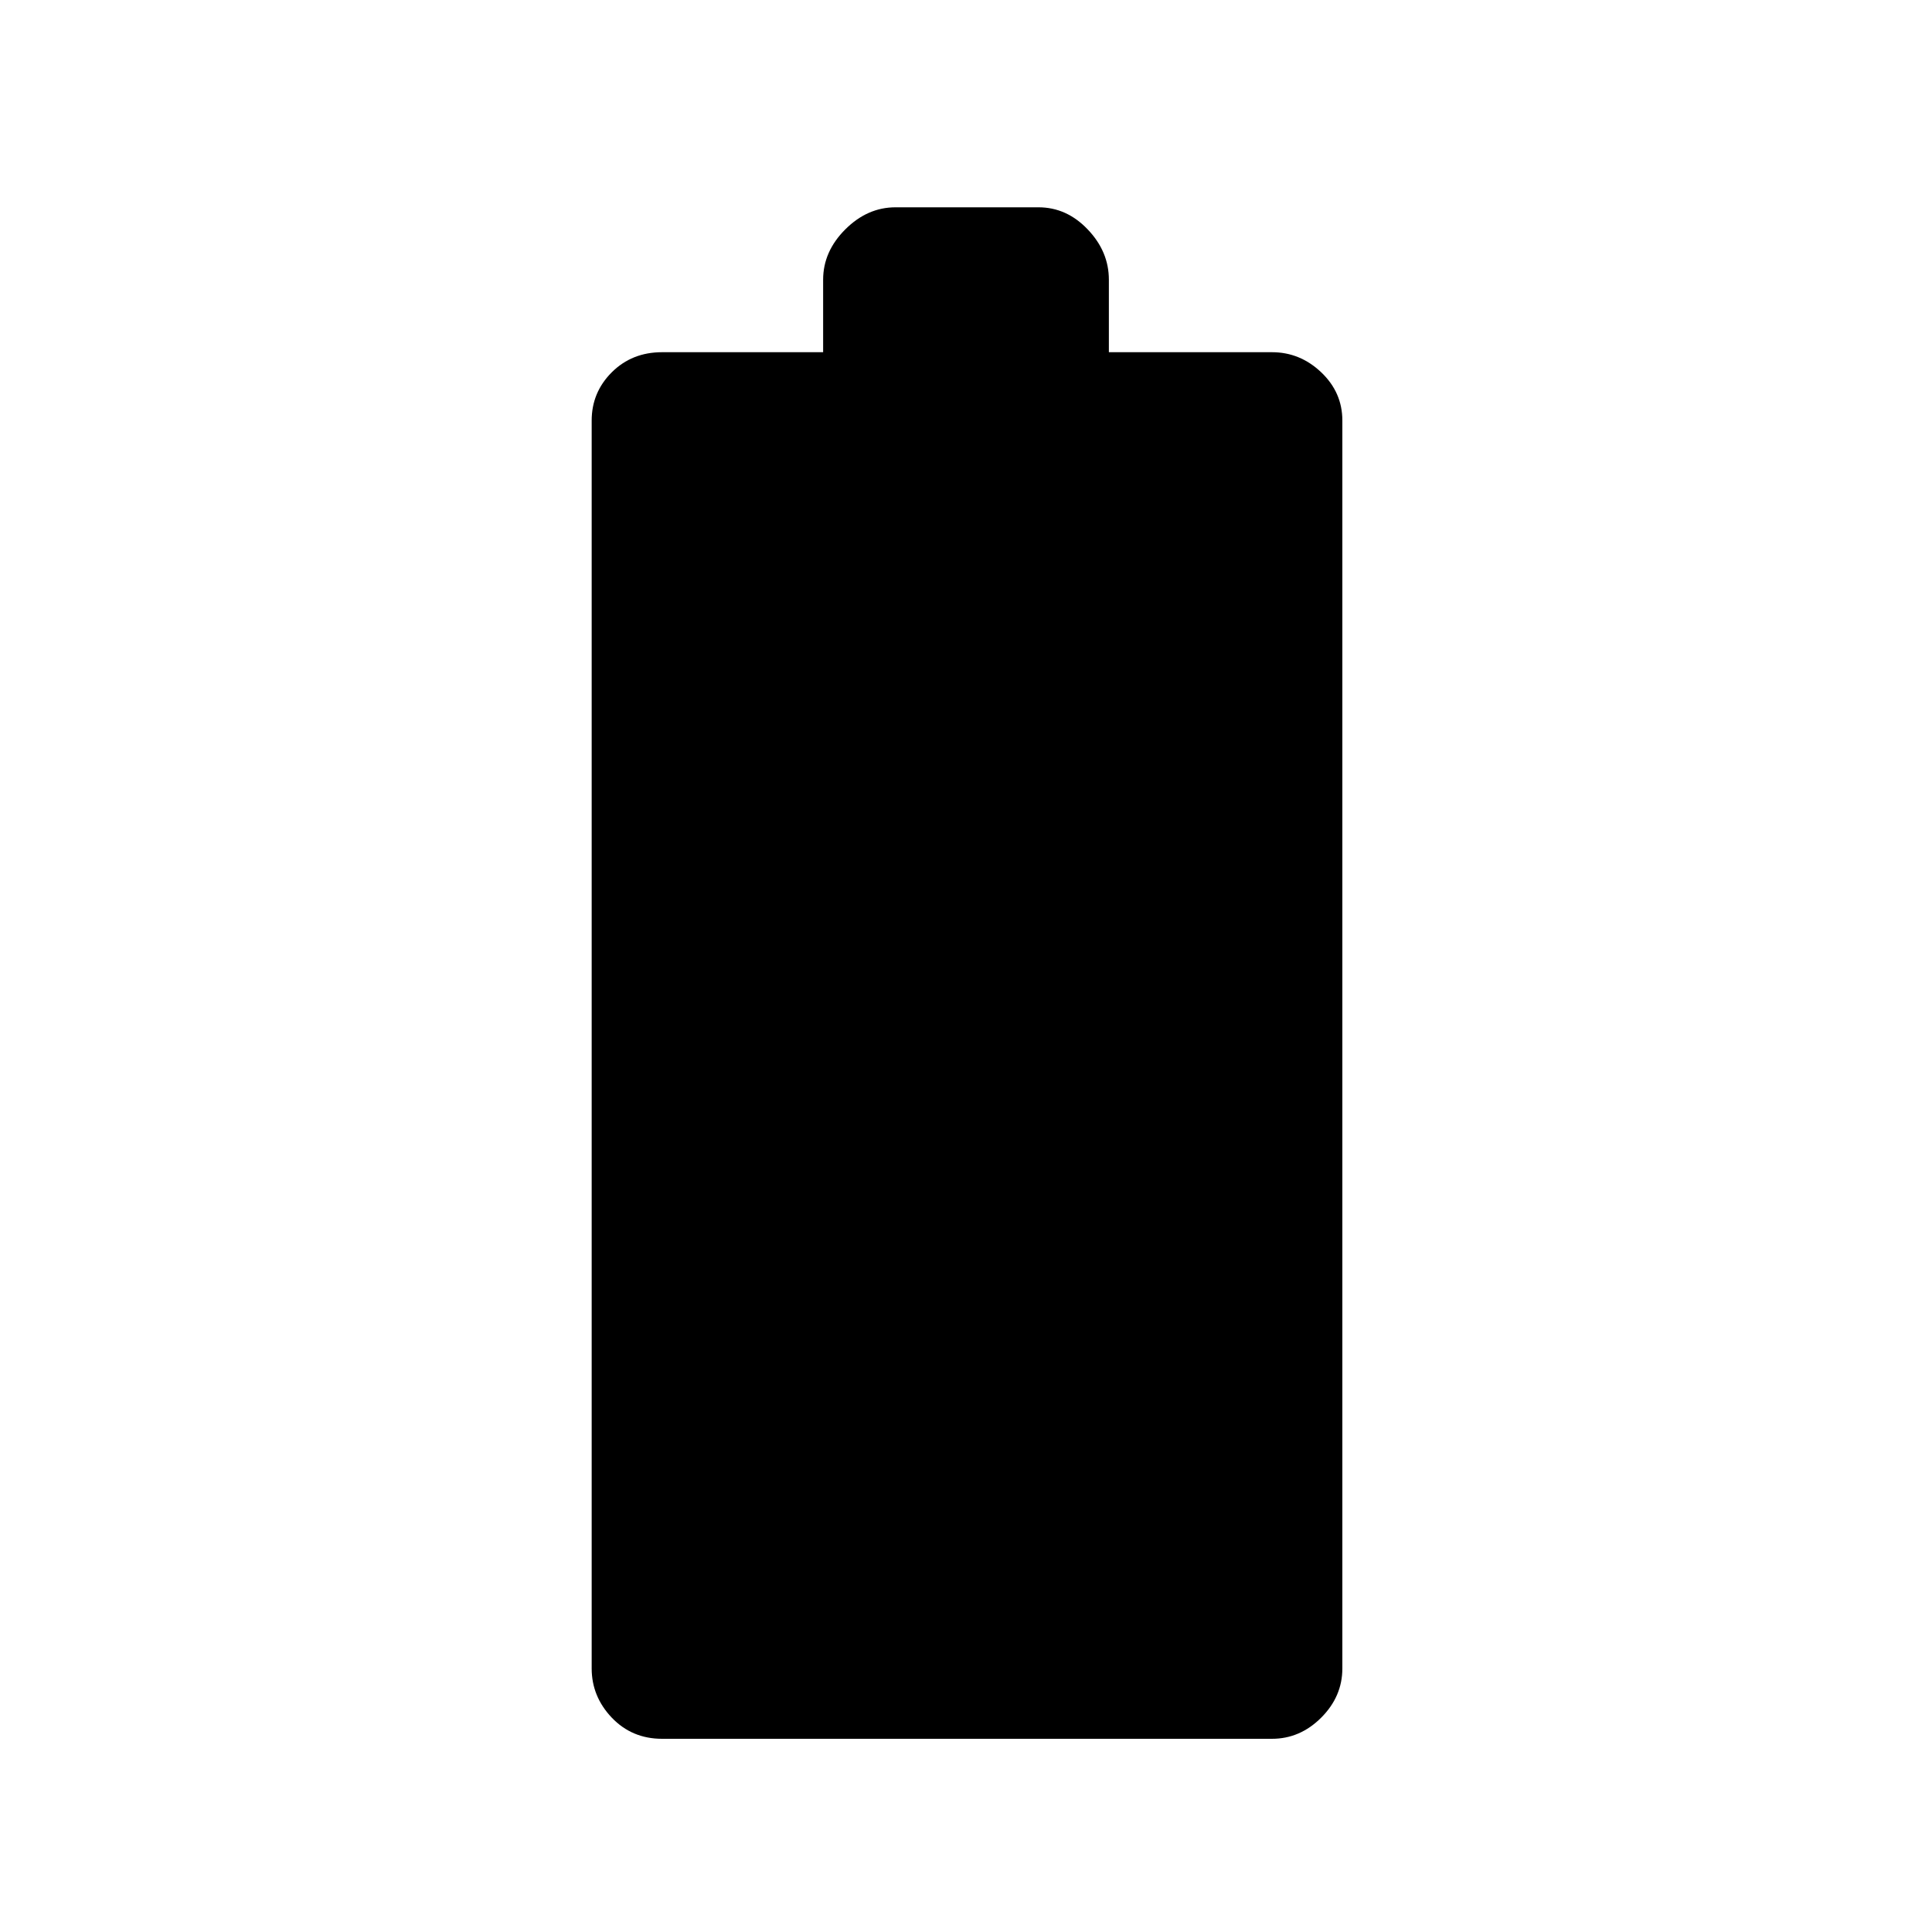 <svg xmlns="http://www.w3.org/2000/svg" height="20" width="20"><path d="M6.854 18q-.312 0-.521-.219-.208-.219-.208-.51V4.354q0-.292.208-.5.209-.208.521-.208h1.667v-.75q0-.292.229-.521.229-.229.521-.229h1.479q.292 0 .51.229.219.229.219.521v.75h1.688q.291 0 .51.208.219.208.219.5v12.917q0 .291-.219.51-.219.219-.51.219Z"/></svg>